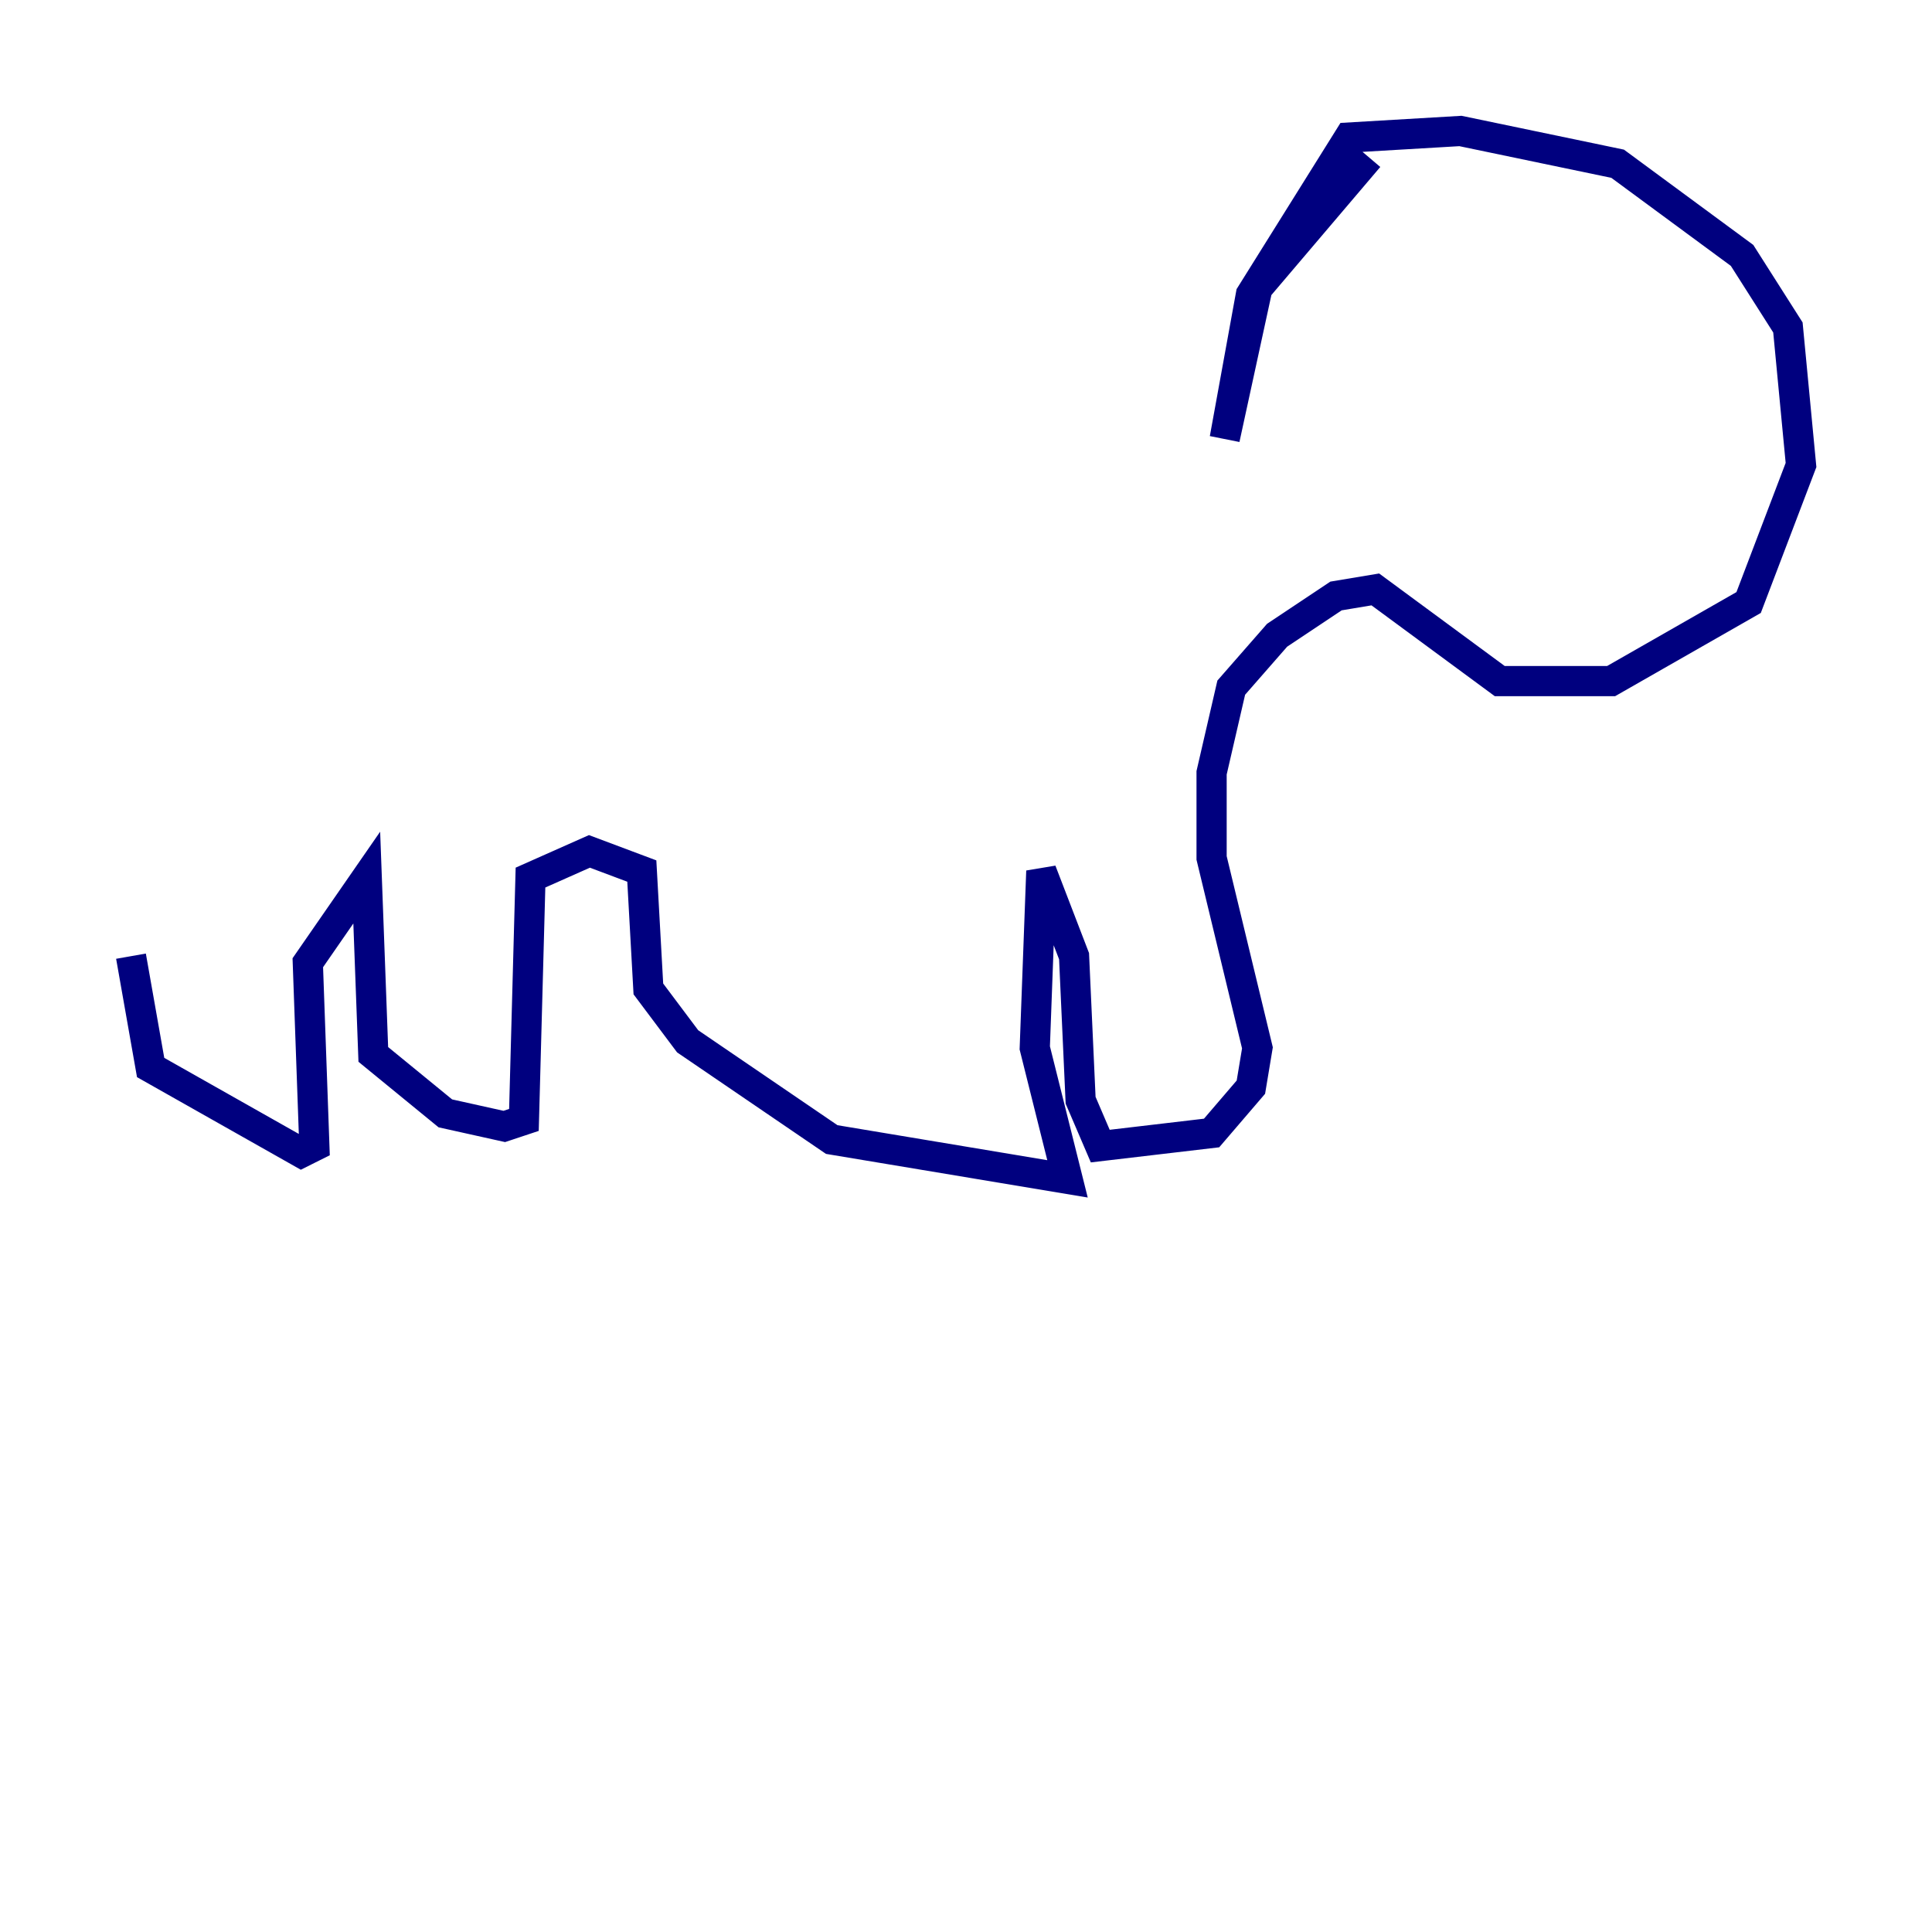 <?xml version="1.0" encoding="utf-8" ?>
<svg baseProfile="tiny" height="128" version="1.2" viewBox="0,0,128,128" width="128" xmlns="http://www.w3.org/2000/svg" xmlns:ev="http://www.w3.org/2001/xml-events" xmlns:xlink="http://www.w3.org/1999/xlink"><defs /><polyline fill="none" points="90.685,10.414 83.308,19.091 81.139,29.071 82.875,19.525 89.383,9.112 96.759,8.678 107.173,10.848 115.417,16.922 118.454,21.695 119.322,30.807 115.851,39.919 106.739,45.125 99.363,45.125 91.119,39.051 88.515,39.485 84.61,42.088 81.573,45.559 80.271,51.2 80.271,56.841 83.308,69.424 82.875,72.027 80.271,75.064 72.895,75.932 71.593,72.895 71.159,63.349 68.99,57.709 68.556,69.424 70.725,78.102 55.105,75.498 45.559,68.99 42.956,65.519 42.522,57.709 39.051,56.407 35.146,58.142 34.712,74.197 33.41,74.63 29.505,73.763 24.732,69.858 24.298,58.142 20.393,63.783 20.827,75.932 19.959,76.366 9.98,70.725 8.678,63.349" stroke="#00007f" stroke-width="2" /></svg>